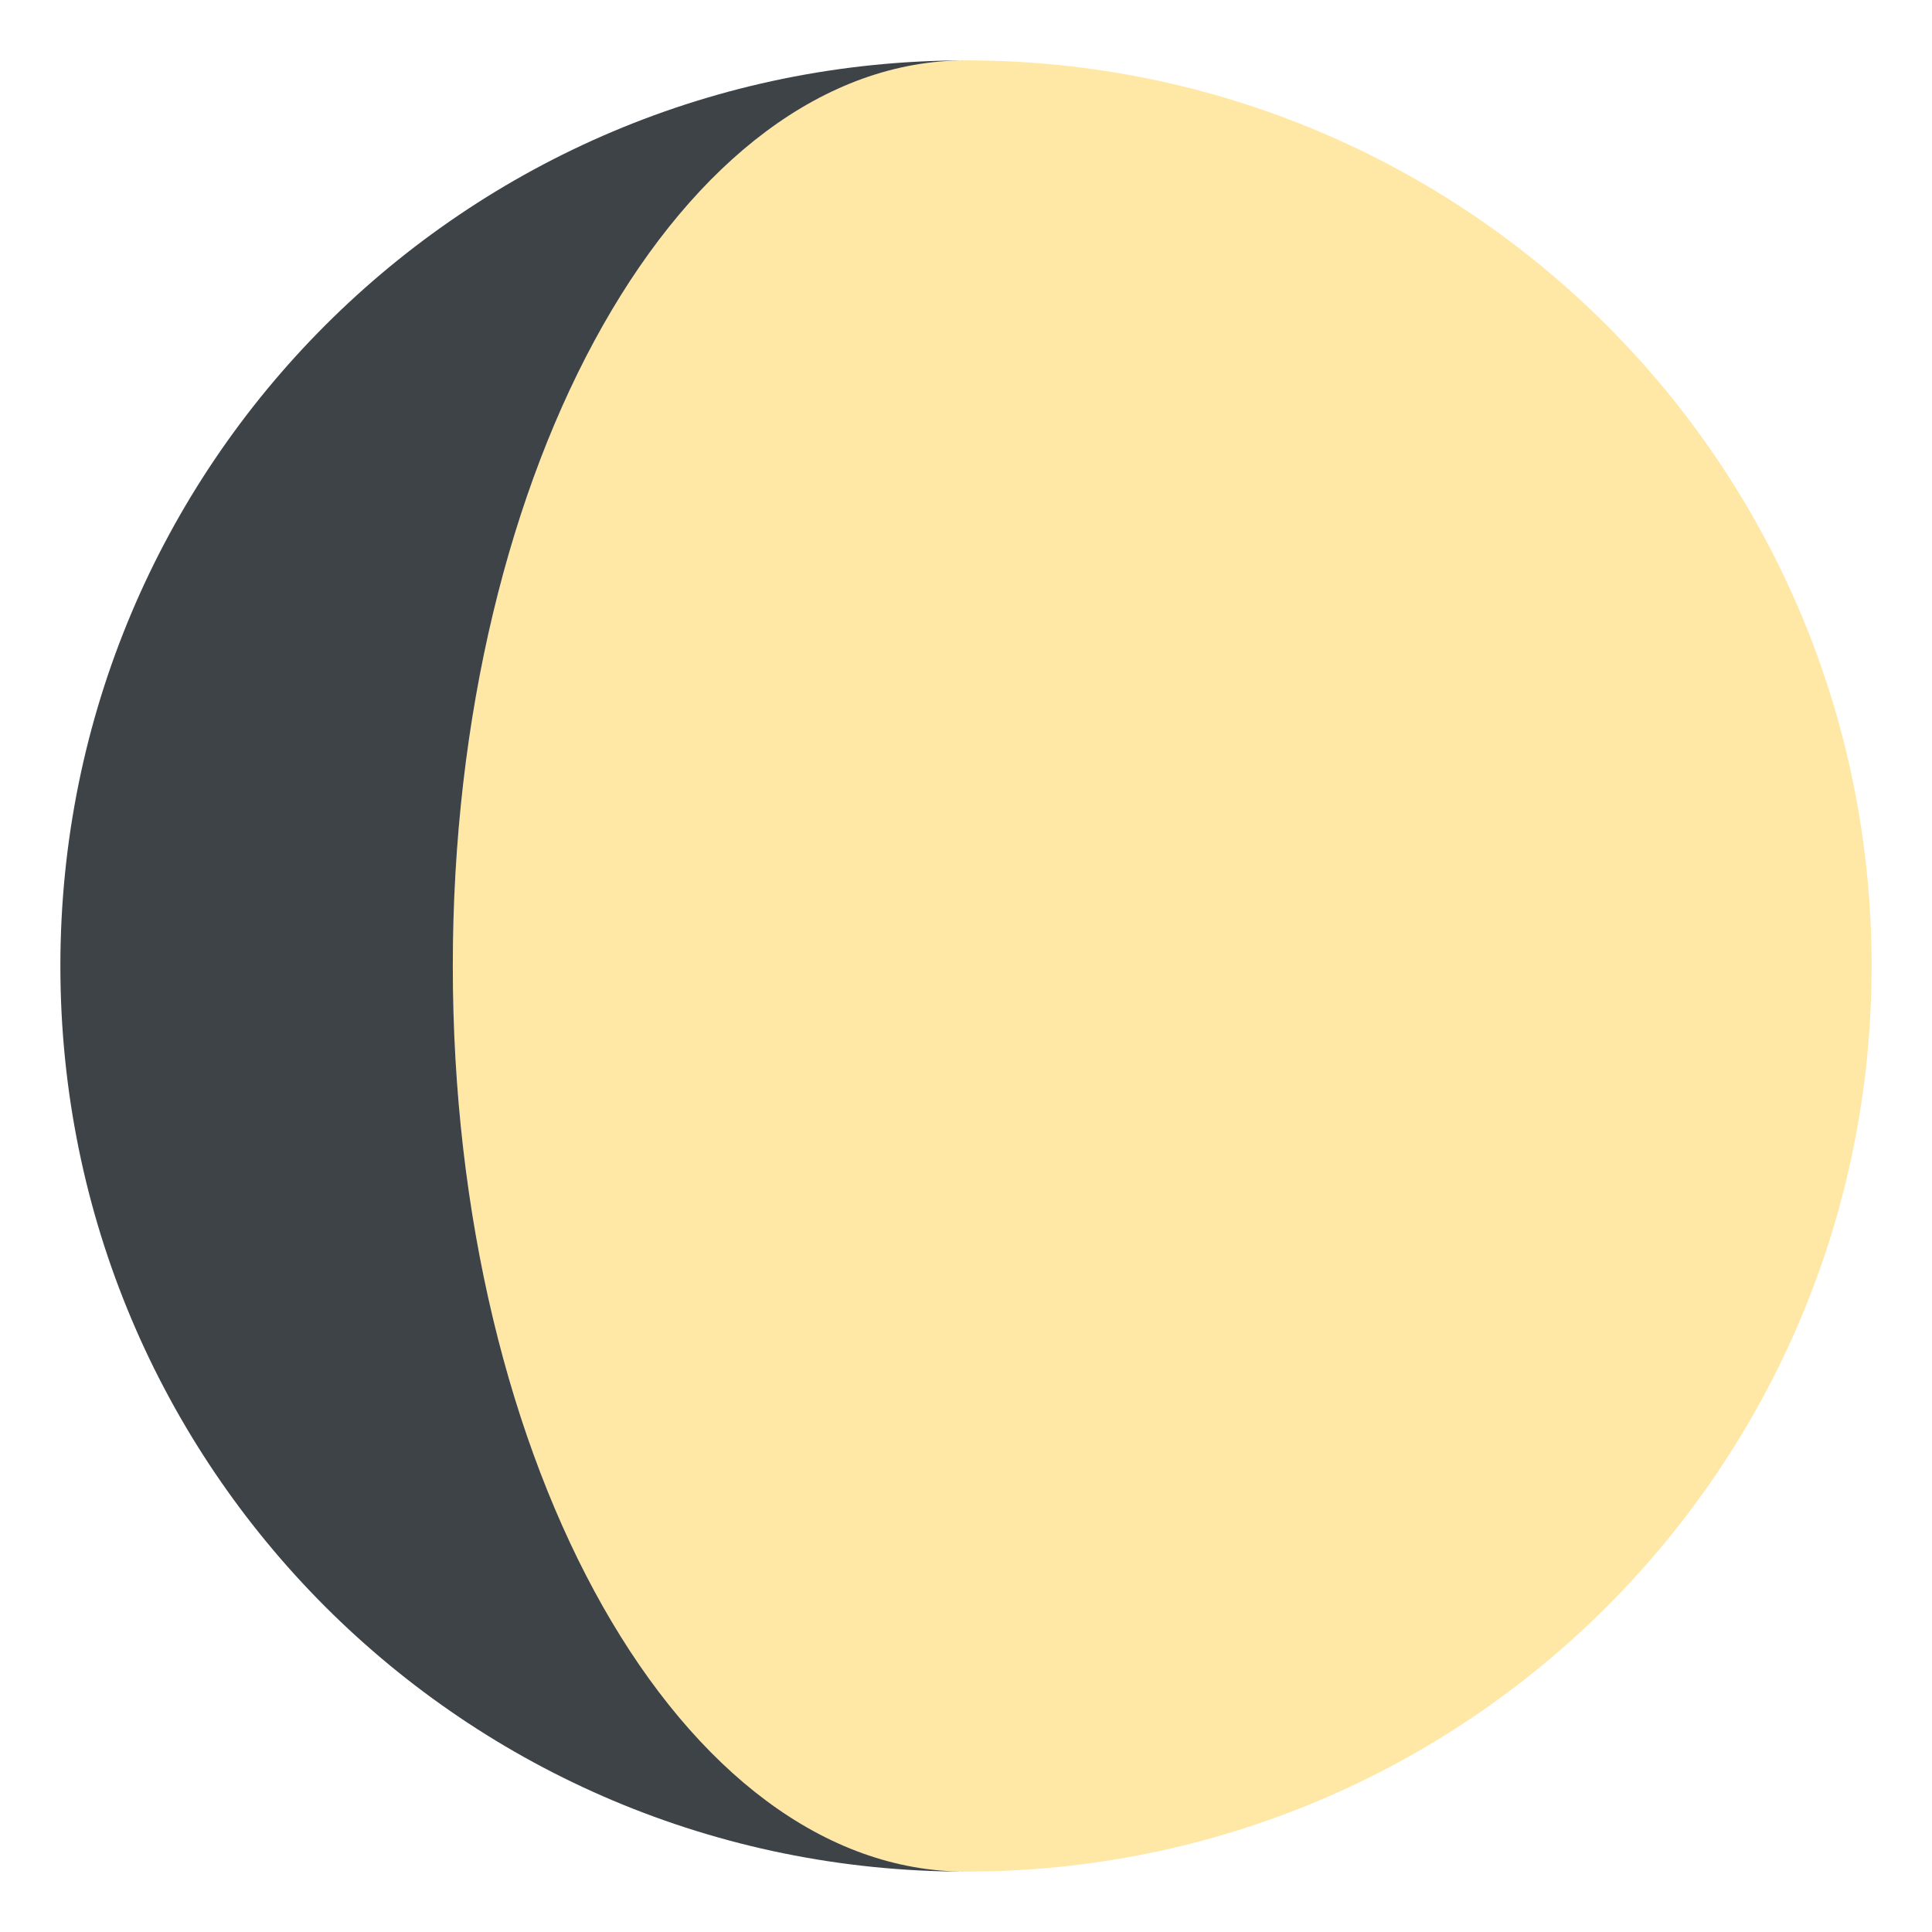 <svg width="1063" height="1063" viewBox="0 0 1063 1063" fill="none" xmlns="http://www.w3.org/2000/svg">
<g id="moon">
<path id="o" d="M531.5 33.219C375.372 33.219 249.141 255.784 249.141 531.5C249.141 807.216 375.372 1029.78 531.5 1029.78C807.216 1029.78 1029.78 807.216 1029.78 531.5C1029.78 255.784 807.216 33.219 531.5 33.219Z" fill="#FFE8A6"/>
<path id="c" d="M249.141 531.5C249.141 255.784 375.372 33.219 531.5 33.219C255.784 33.219 33.219 255.784 33.219 531.5C33.219 807.216 255.784 1029.78 531.5 1029.78C375.372 1029.78 249.141 807.216 249.141 531.5Z" fill="#3E4347"/>
</g>
</svg>
